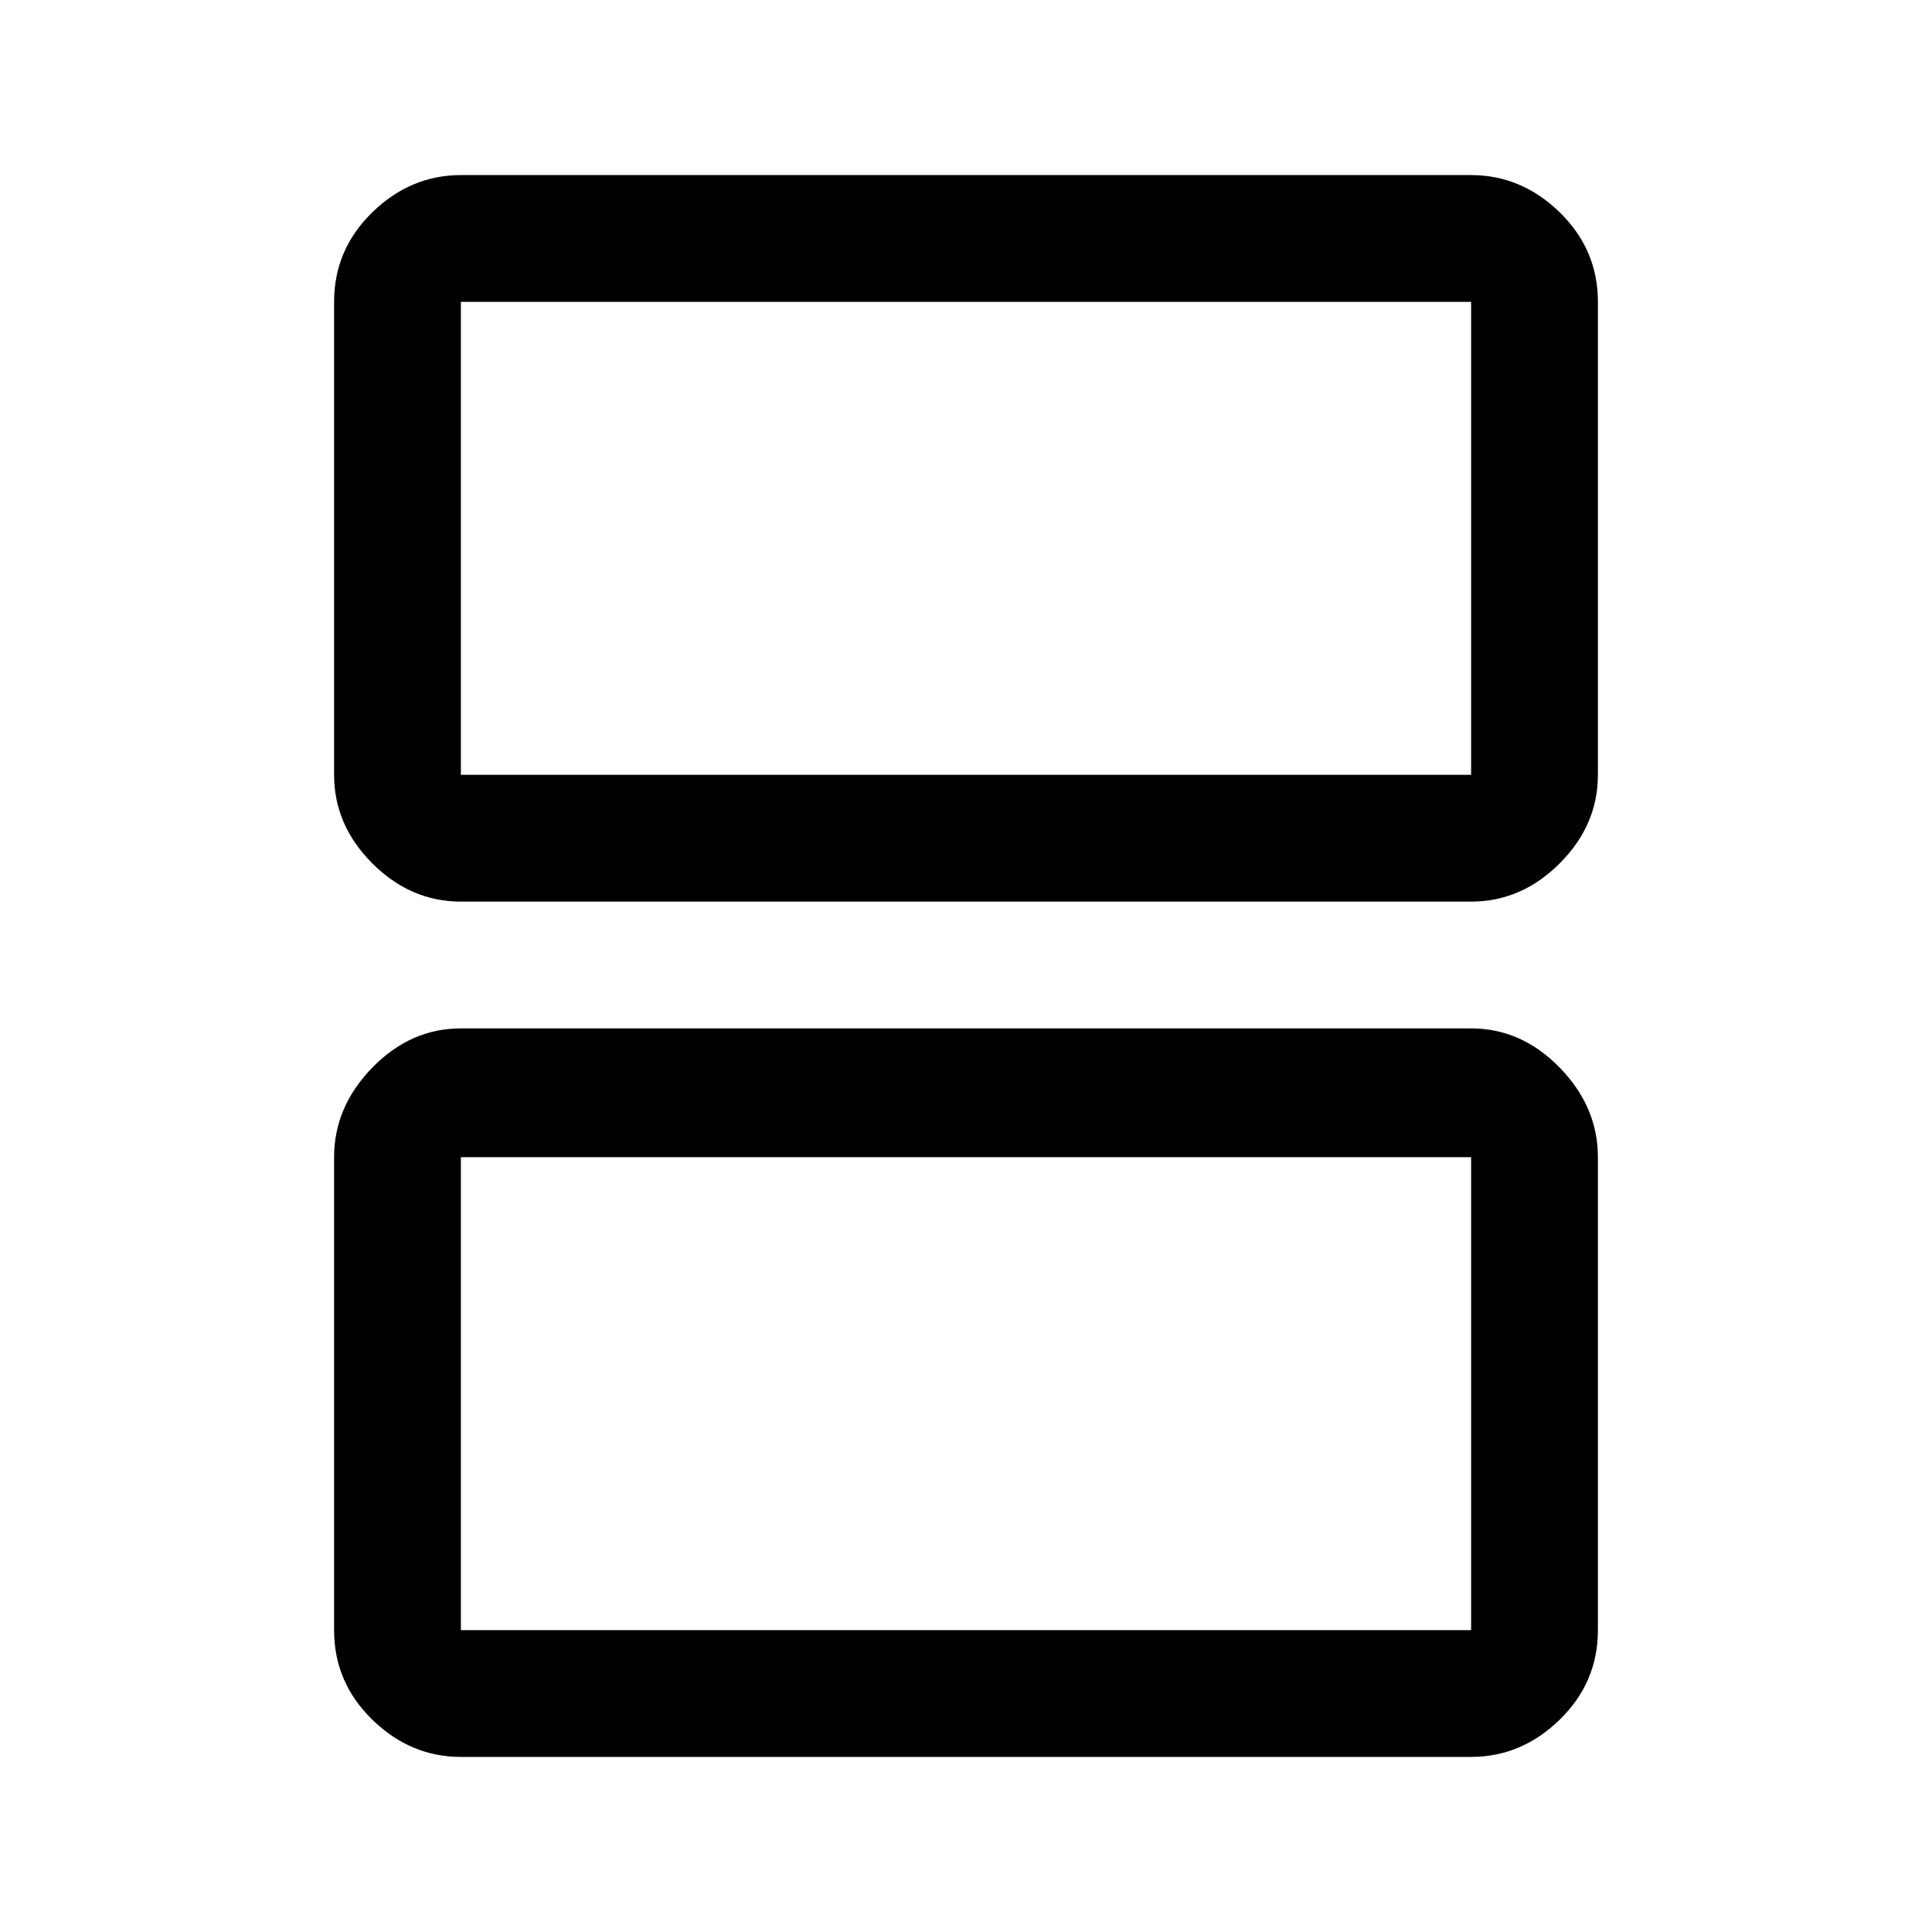 <svg xmlns="http://www.w3.org/2000/svg" height="40" width="40"><path d="M9.542 16.042h20.916V6.25H9.542v9.792Zm0 2.625q-1.042 0-1.834-.792-.791-.792-.791-1.833V6.25q0-1.083.791-1.854.792-.771 1.834-.771h20.916q1.042 0 1.834.771.791.771.791 1.854v9.792q0 1.041-.791 1.833-.792.792-1.834.792Zm0 15.083h20.916v-9.792H9.542v9.792Zm0 2.625q-1.042 0-1.834-.771-.791-.771-.791-1.854v-9.792q0-1.041.791-1.854.792-.812 1.834-.812h20.916q1.042 0 1.834.812.791.813.791 1.854v9.792q0 1.083-.791 1.854-.792.771-1.834.771Zm0-20.333V6.25v9.792Zm0 17.708v-9.792 9.792Z"/></svg>